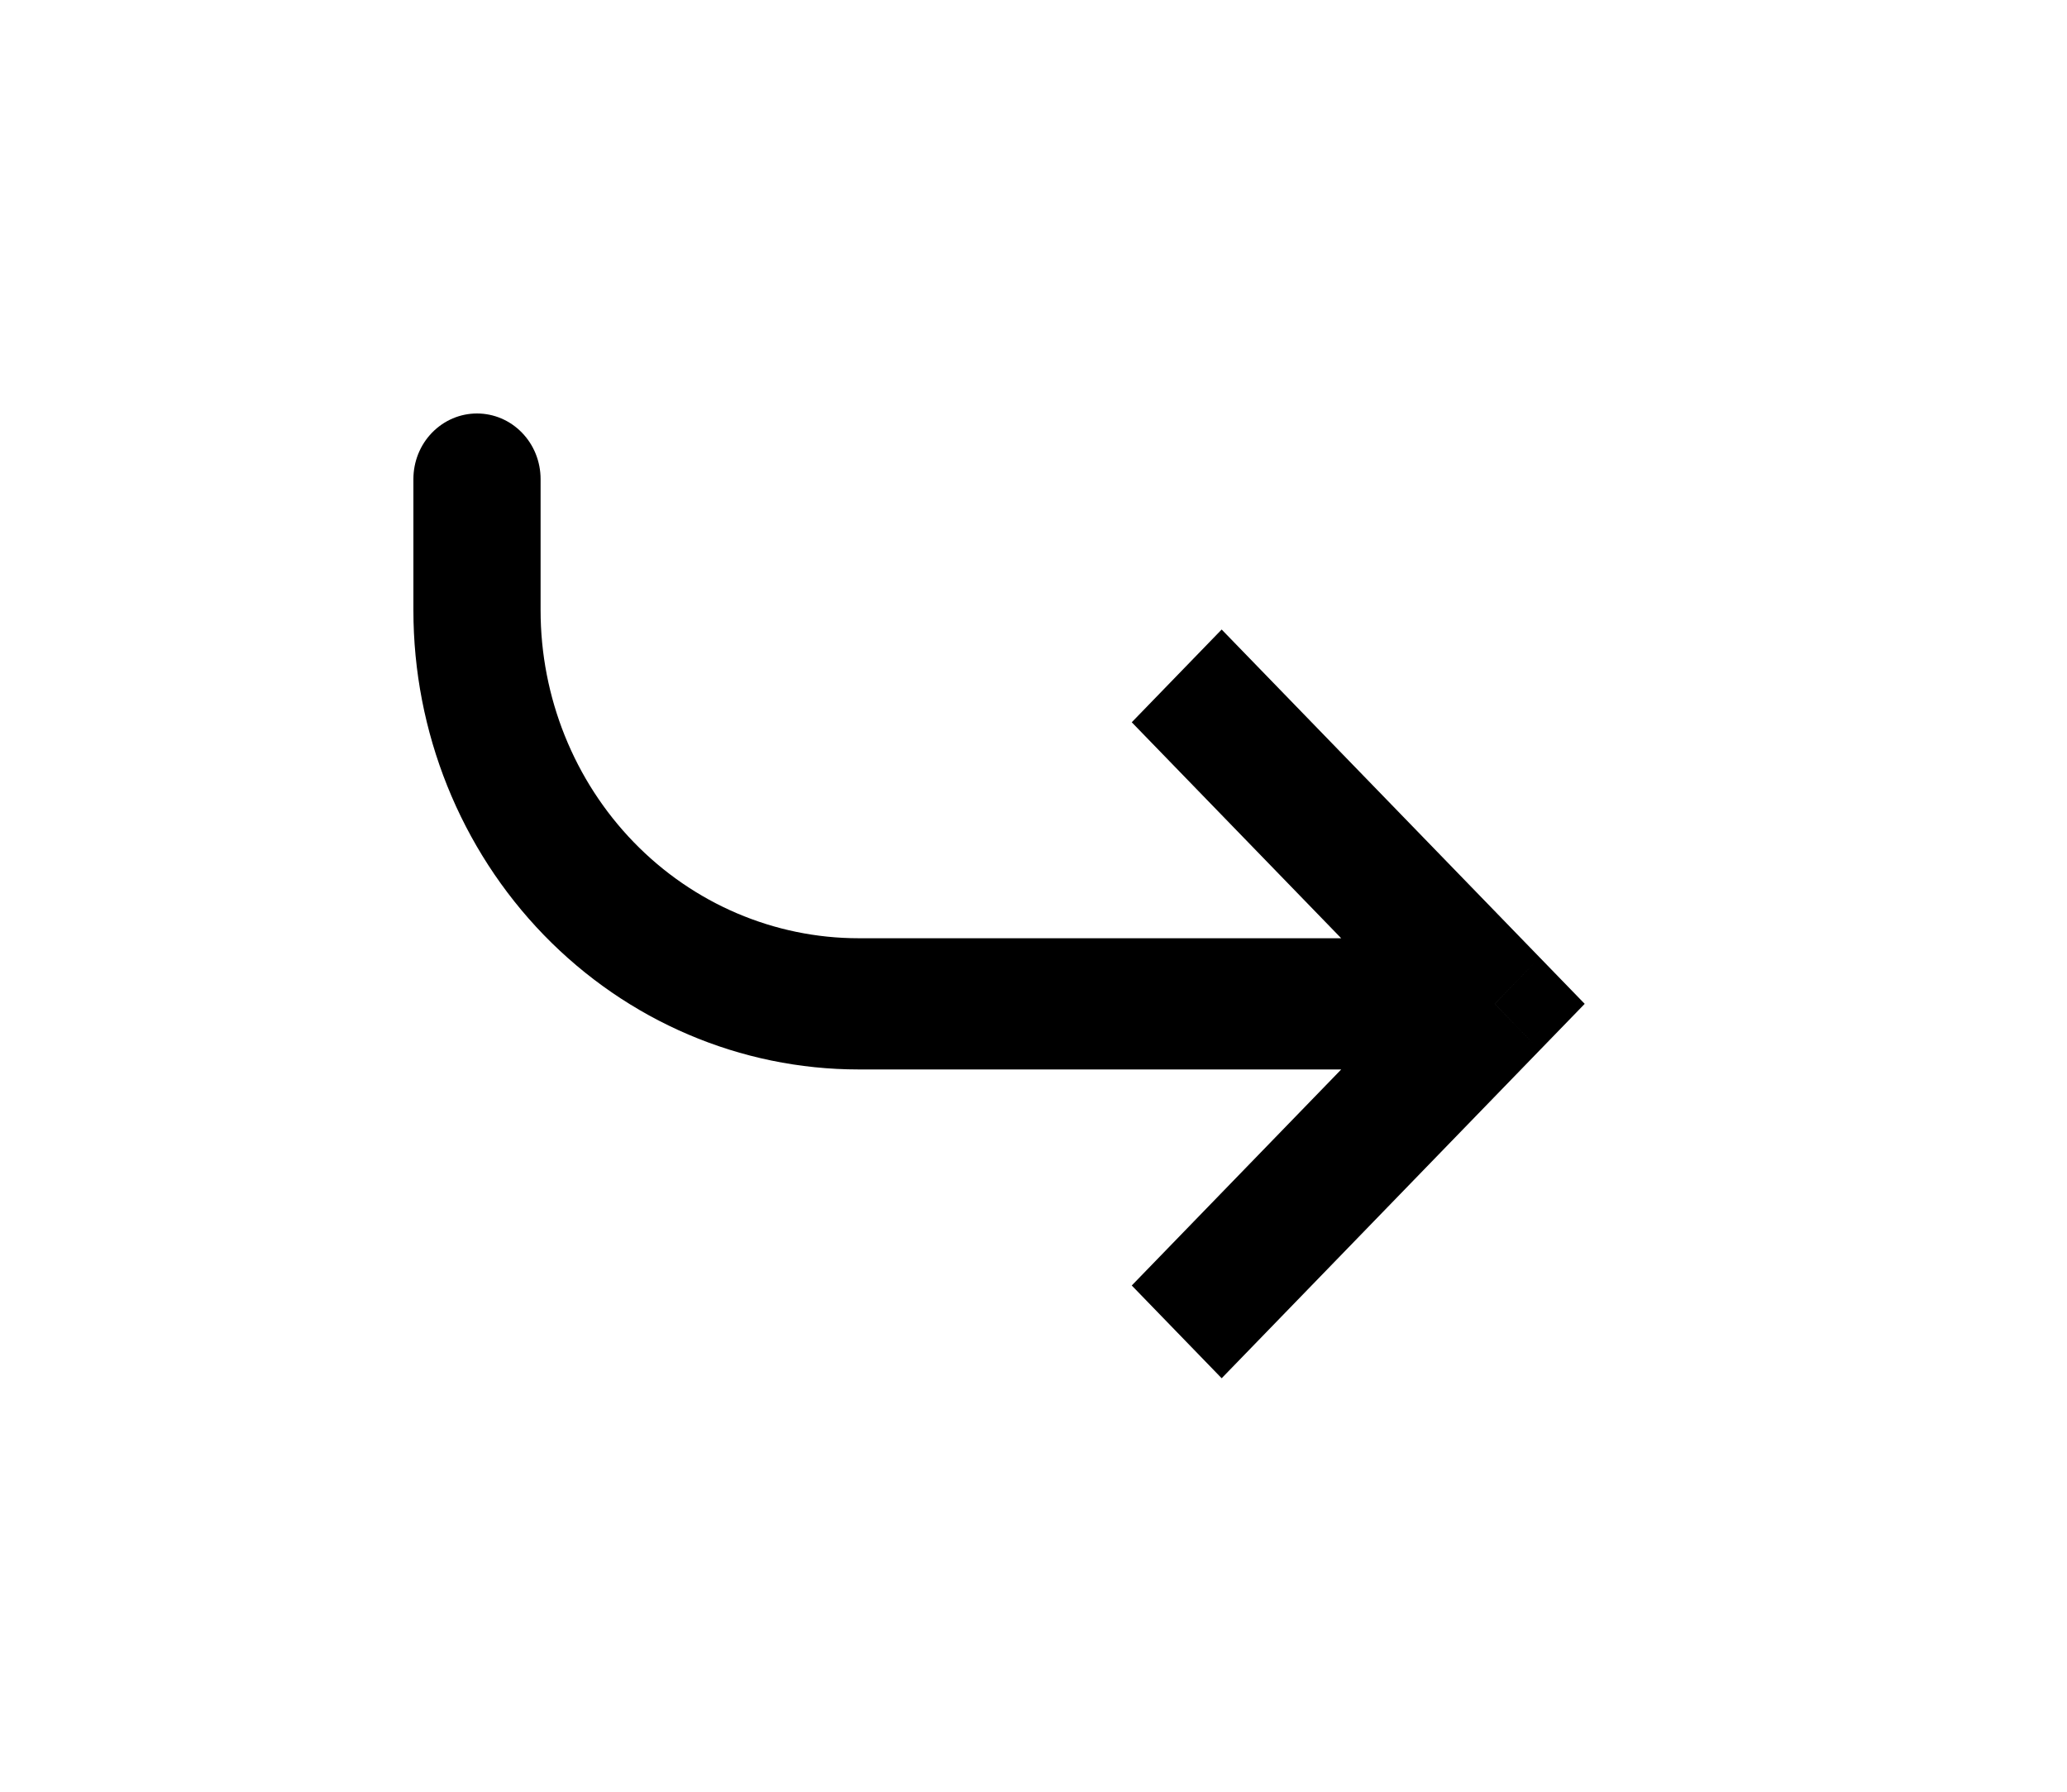 <svg width="30" height="26" viewBox="0 0 30 26" fill="none" xmlns="http://www.w3.org/2000/svg">
<path d="M21.695 14.567L22.347 13.894L23 14.567L22.347 15.24L21.695 14.567ZM6 6.952C6 6.699 6.097 6.457 6.27 6.279C6.444 6.1 6.678 6 6.923 6C7.168 6 7.403 6.1 7.576 6.279C7.749 6.457 7.846 6.699 7.846 6.952L6 6.952ZM17.731 9.135L22.347 13.894L21.042 15.24L16.426 10.481L17.731 9.135ZM22.347 15.24L17.731 20L16.426 18.654L21.042 13.894L22.347 15.24ZM21.695 15.519L12.463 15.519L12.463 13.615L21.695 13.615L21.695 15.519ZM6 8.856L6 6.952L7.846 6.952L7.846 8.856L6 8.856ZM12.463 15.519C10.748 15.519 9.105 14.817 7.893 13.568C6.681 12.318 6 10.623 6 8.856L7.846 8.856C7.846 10.118 8.333 11.329 9.198 12.221C10.064 13.114 11.238 13.615 12.463 13.615L12.463 15.519Z" fill="black"/>
</svg>
